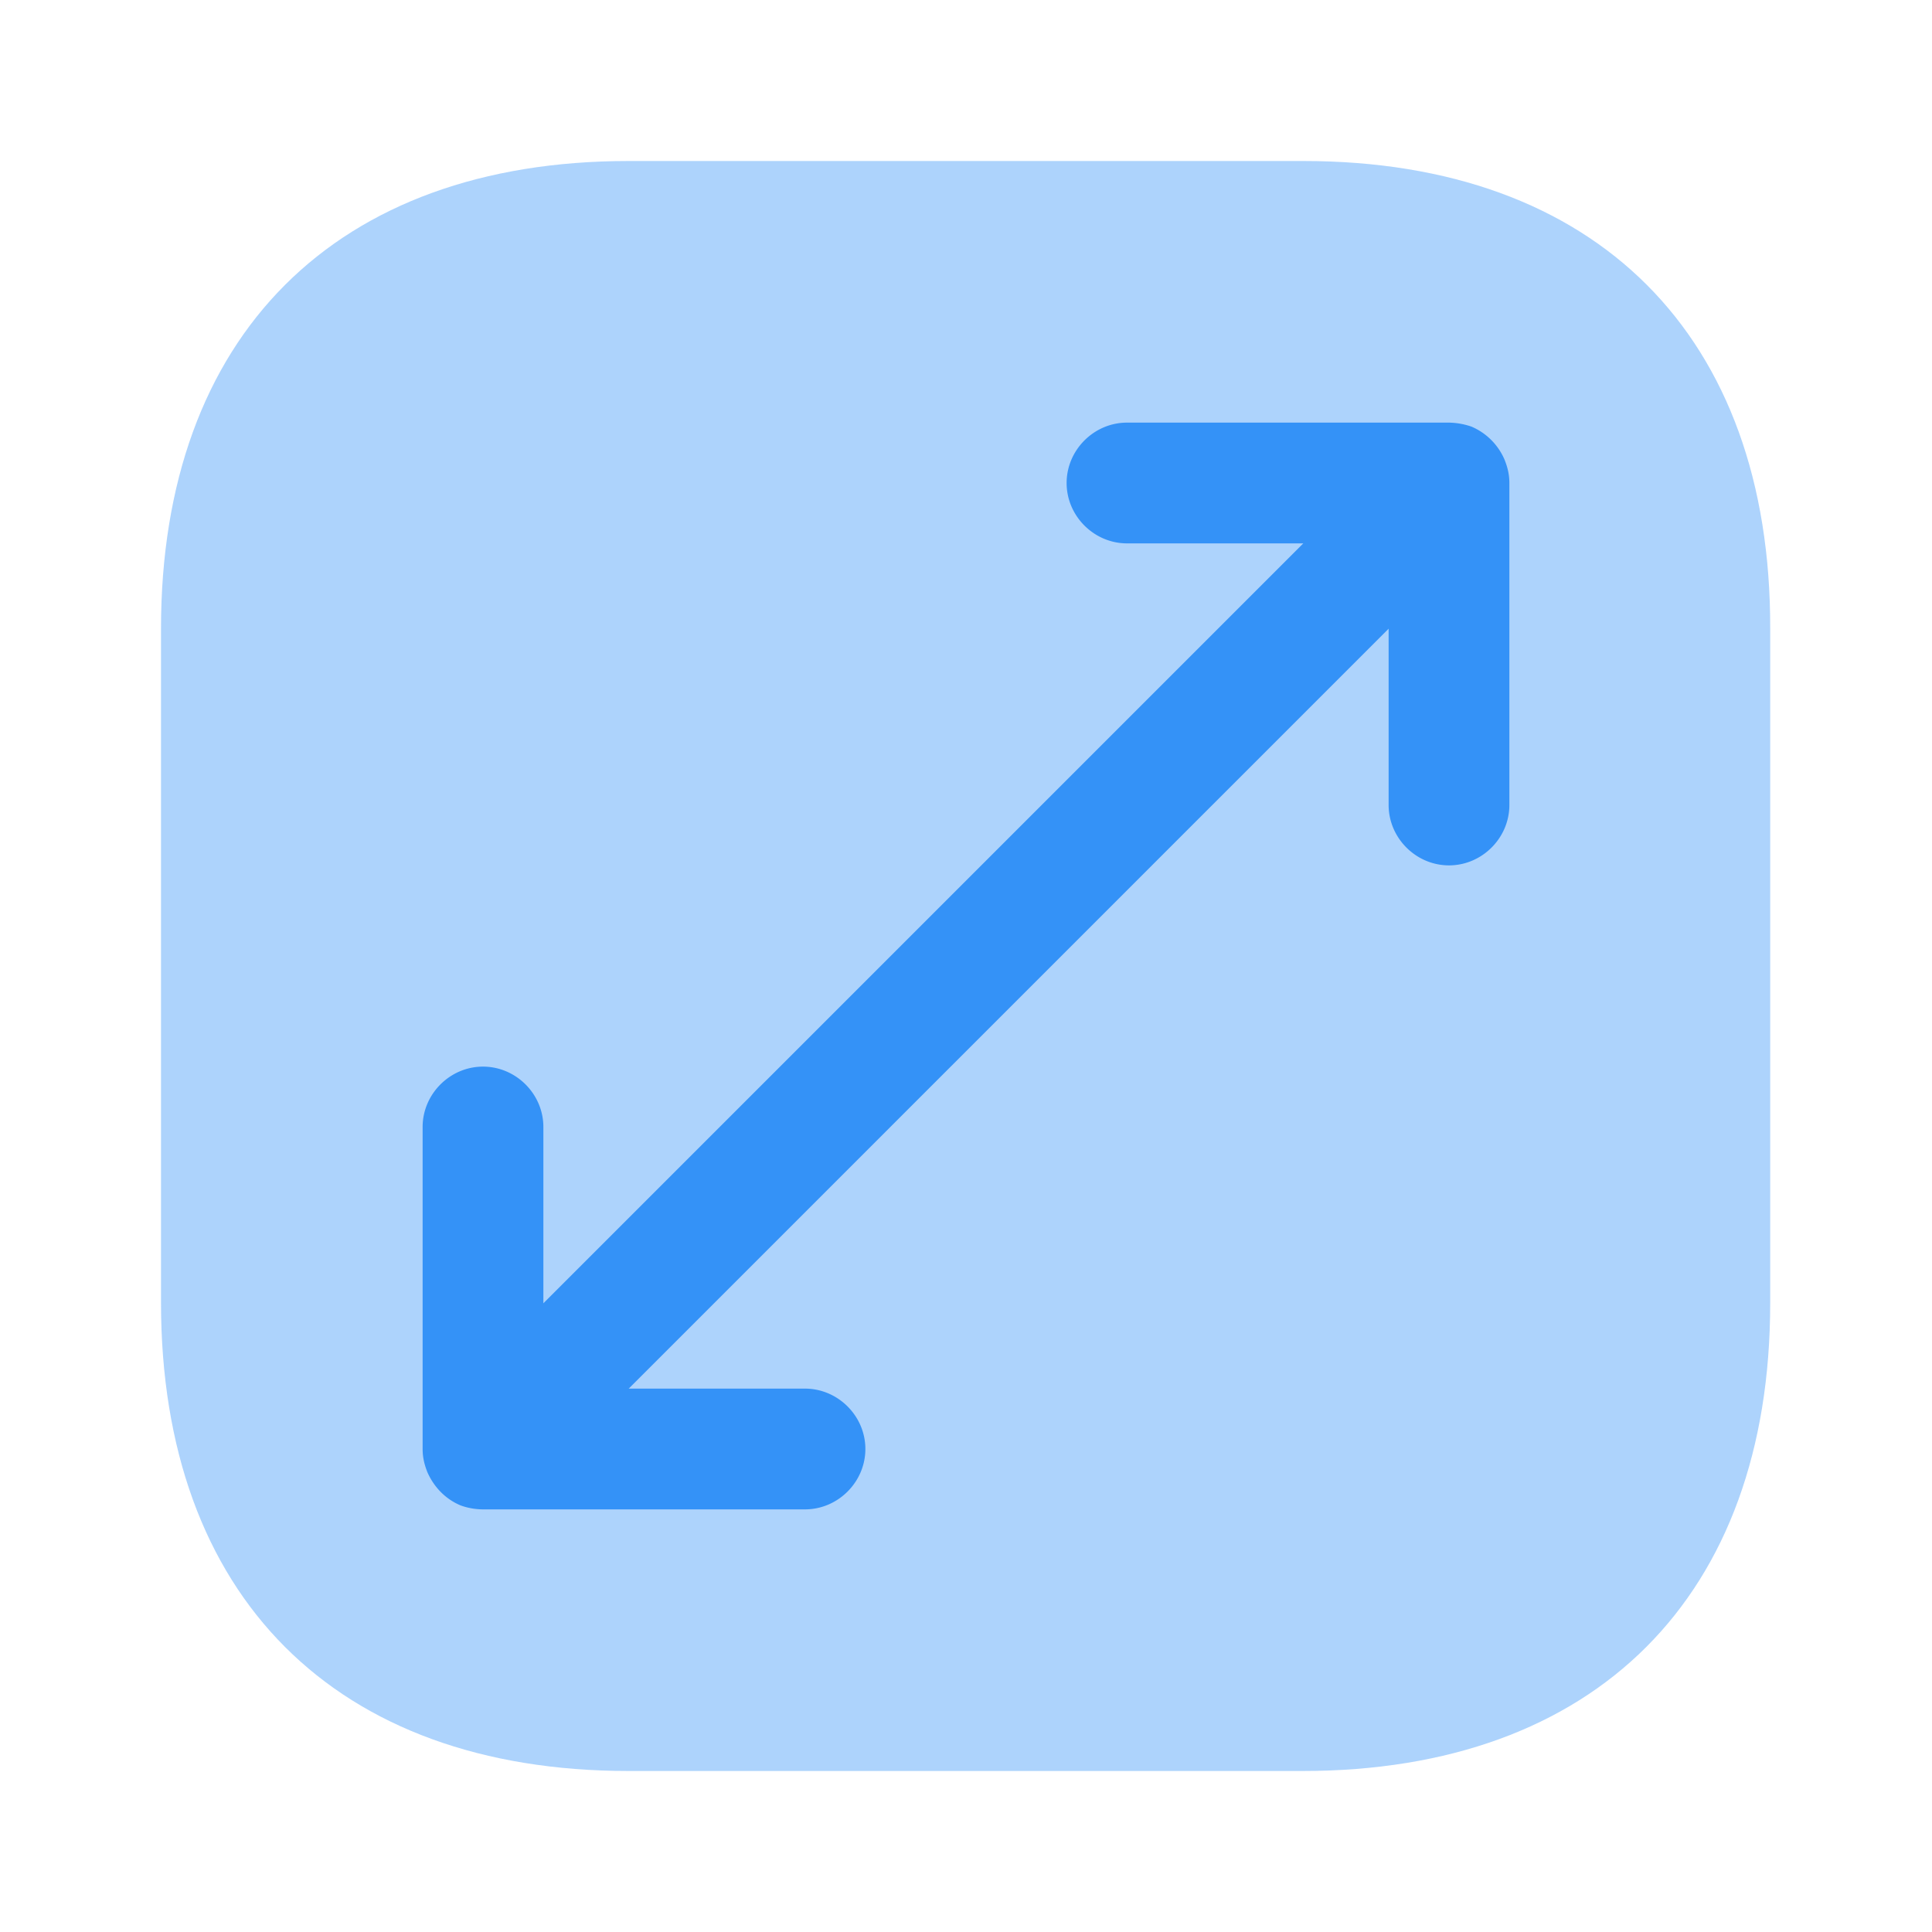 <svg xmlns="http://www.w3.org/2000/svg" width="24" height="24" fill="none" viewBox="0 0 24 24"><path fill="#3492f7" d="M16.19 2H7.81C4.17 2 2 4.17 2 7.81v8.37C2 19.83 4.17 22 7.81 22h8.37c3.64 0 5.81-2.17 5.81-5.81V7.81C22 4.17 19.83 2 16.19 2" opacity=".4"/><path fill="#3492f7" d="M18.69 5.71a.78.78 0 0 0-.41-.41.9.9 0 0 0-.28-.05h-4c-.41 0-.75.34-.75.75s.34.75.75.75h2.19l-9.44 9.44V14c0-.41-.34-.75-.75-.75s-.75.34-.75.75v4c0 .1.02.19.06.29.08.18.22.33.41.41.08.03.18.05.28.05h4c.41 0 .75-.34.75-.75s-.34-.75-.75-.75H7.81l9.44-9.44V10c0 .41.34.75.75.75s.75-.34.75-.75V6c0-.1-.02-.19-.06-.29"/></svg>